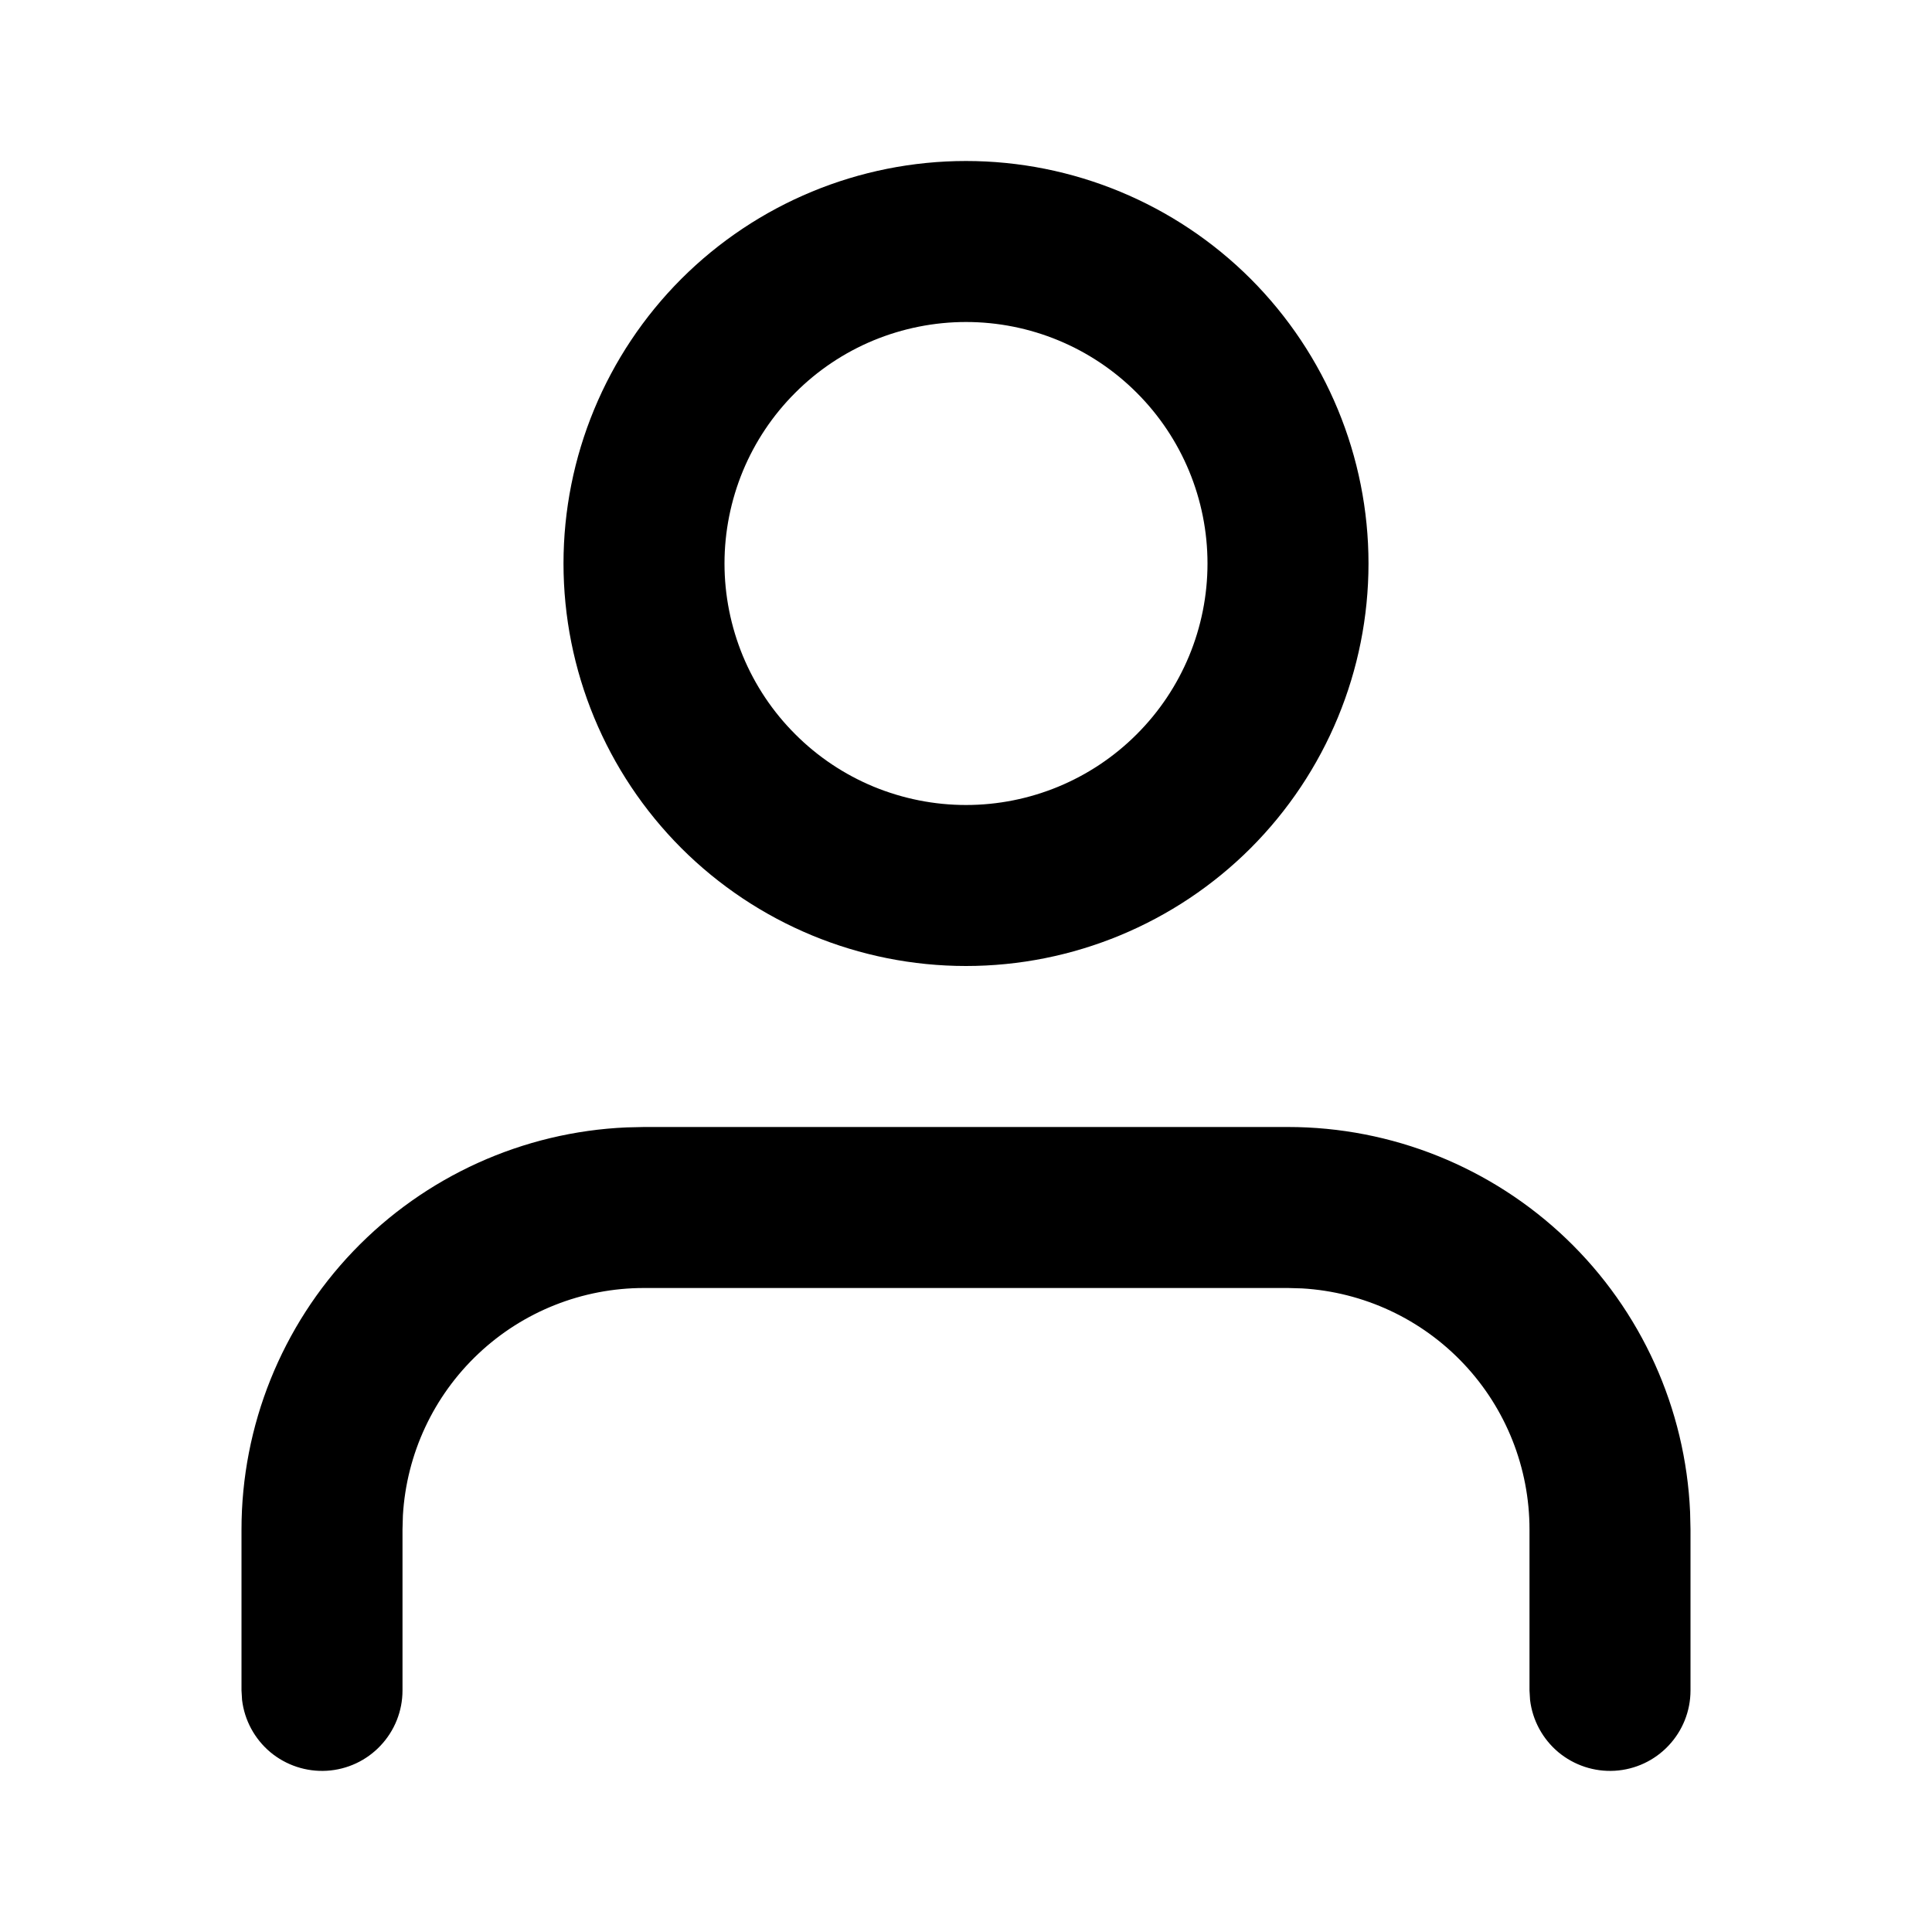 <svg width="24" height="24" viewBox="0 0 24 24" fill="none" xmlns="http://www.w3.org/2000/svg">
<g clip-path="url(#clip0_3_67)">
<path fill-rule="evenodd" clip-rule="evenodd" d="M16 14C17.288 14 18.527 14.498 19.458 15.389C20.388 16.28 20.939 17.496 20.995 18.783L21 19V21C21 21.255 20.902 21.5 20.727 21.685C20.552 21.871 20.313 21.982 20.059 21.997C19.804 22.012 19.554 21.929 19.358 21.766C19.163 21.602 19.037 21.37 19.007 21.117L19 21V19C19 18.235 18.708 17.498 18.183 16.942C17.658 16.385 16.94 16.05 16.176 16.005L16 16H8C7.235 16 6.498 16.292 5.942 16.817C5.385 17.342 5.05 18.06 5.005 18.824L5 19V21C5 21.255 4.902 21.5 4.727 21.685C4.552 21.871 4.313 21.982 4.059 21.997C3.804 22.012 3.554 21.929 3.358 21.766C3.163 21.602 3.037 21.37 3.007 21.117L3 21V19C3 17.712 3.498 16.473 4.389 15.542C5.28 14.612 6.496 14.061 7.783 14.005L8 14H16ZM12 2C13.326 2 14.598 2.527 15.536 3.464C16.473 4.402 17 5.674 17 7C17 8.326 16.473 9.598 15.536 10.536C14.598 11.473 13.326 12 12 12C10.674 12 9.402 11.473 8.464 10.536C7.527 9.598 7 8.326 7 7C7 5.674 7.527 4.402 8.464 3.464C9.402 2.527 10.674 2 12 2ZM12 4C11.606 4 11.216 4.078 10.852 4.228C10.488 4.379 10.157 4.6 9.879 4.879C9.6 5.157 9.379 5.488 9.228 5.852C9.078 6.216 9 6.606 9 7C9 7.394 9.078 7.784 9.228 8.148C9.379 8.512 9.6 8.843 9.879 9.121C10.157 9.4 10.488 9.621 10.852 9.772C11.216 9.922 11.606 10 12 10C12.796 10 13.559 9.684 14.121 9.121C14.684 8.559 15 7.796 15 7C15 6.204 14.684 5.441 14.121 4.879C13.559 4.316 12.796 4 12 4Z" fill="black"/>
</g>
<defs>
<clipPath id="clip0_3_67">
<rect width="24" height="24" fill="white"/>
</clipPath>
</defs>
</svg>

